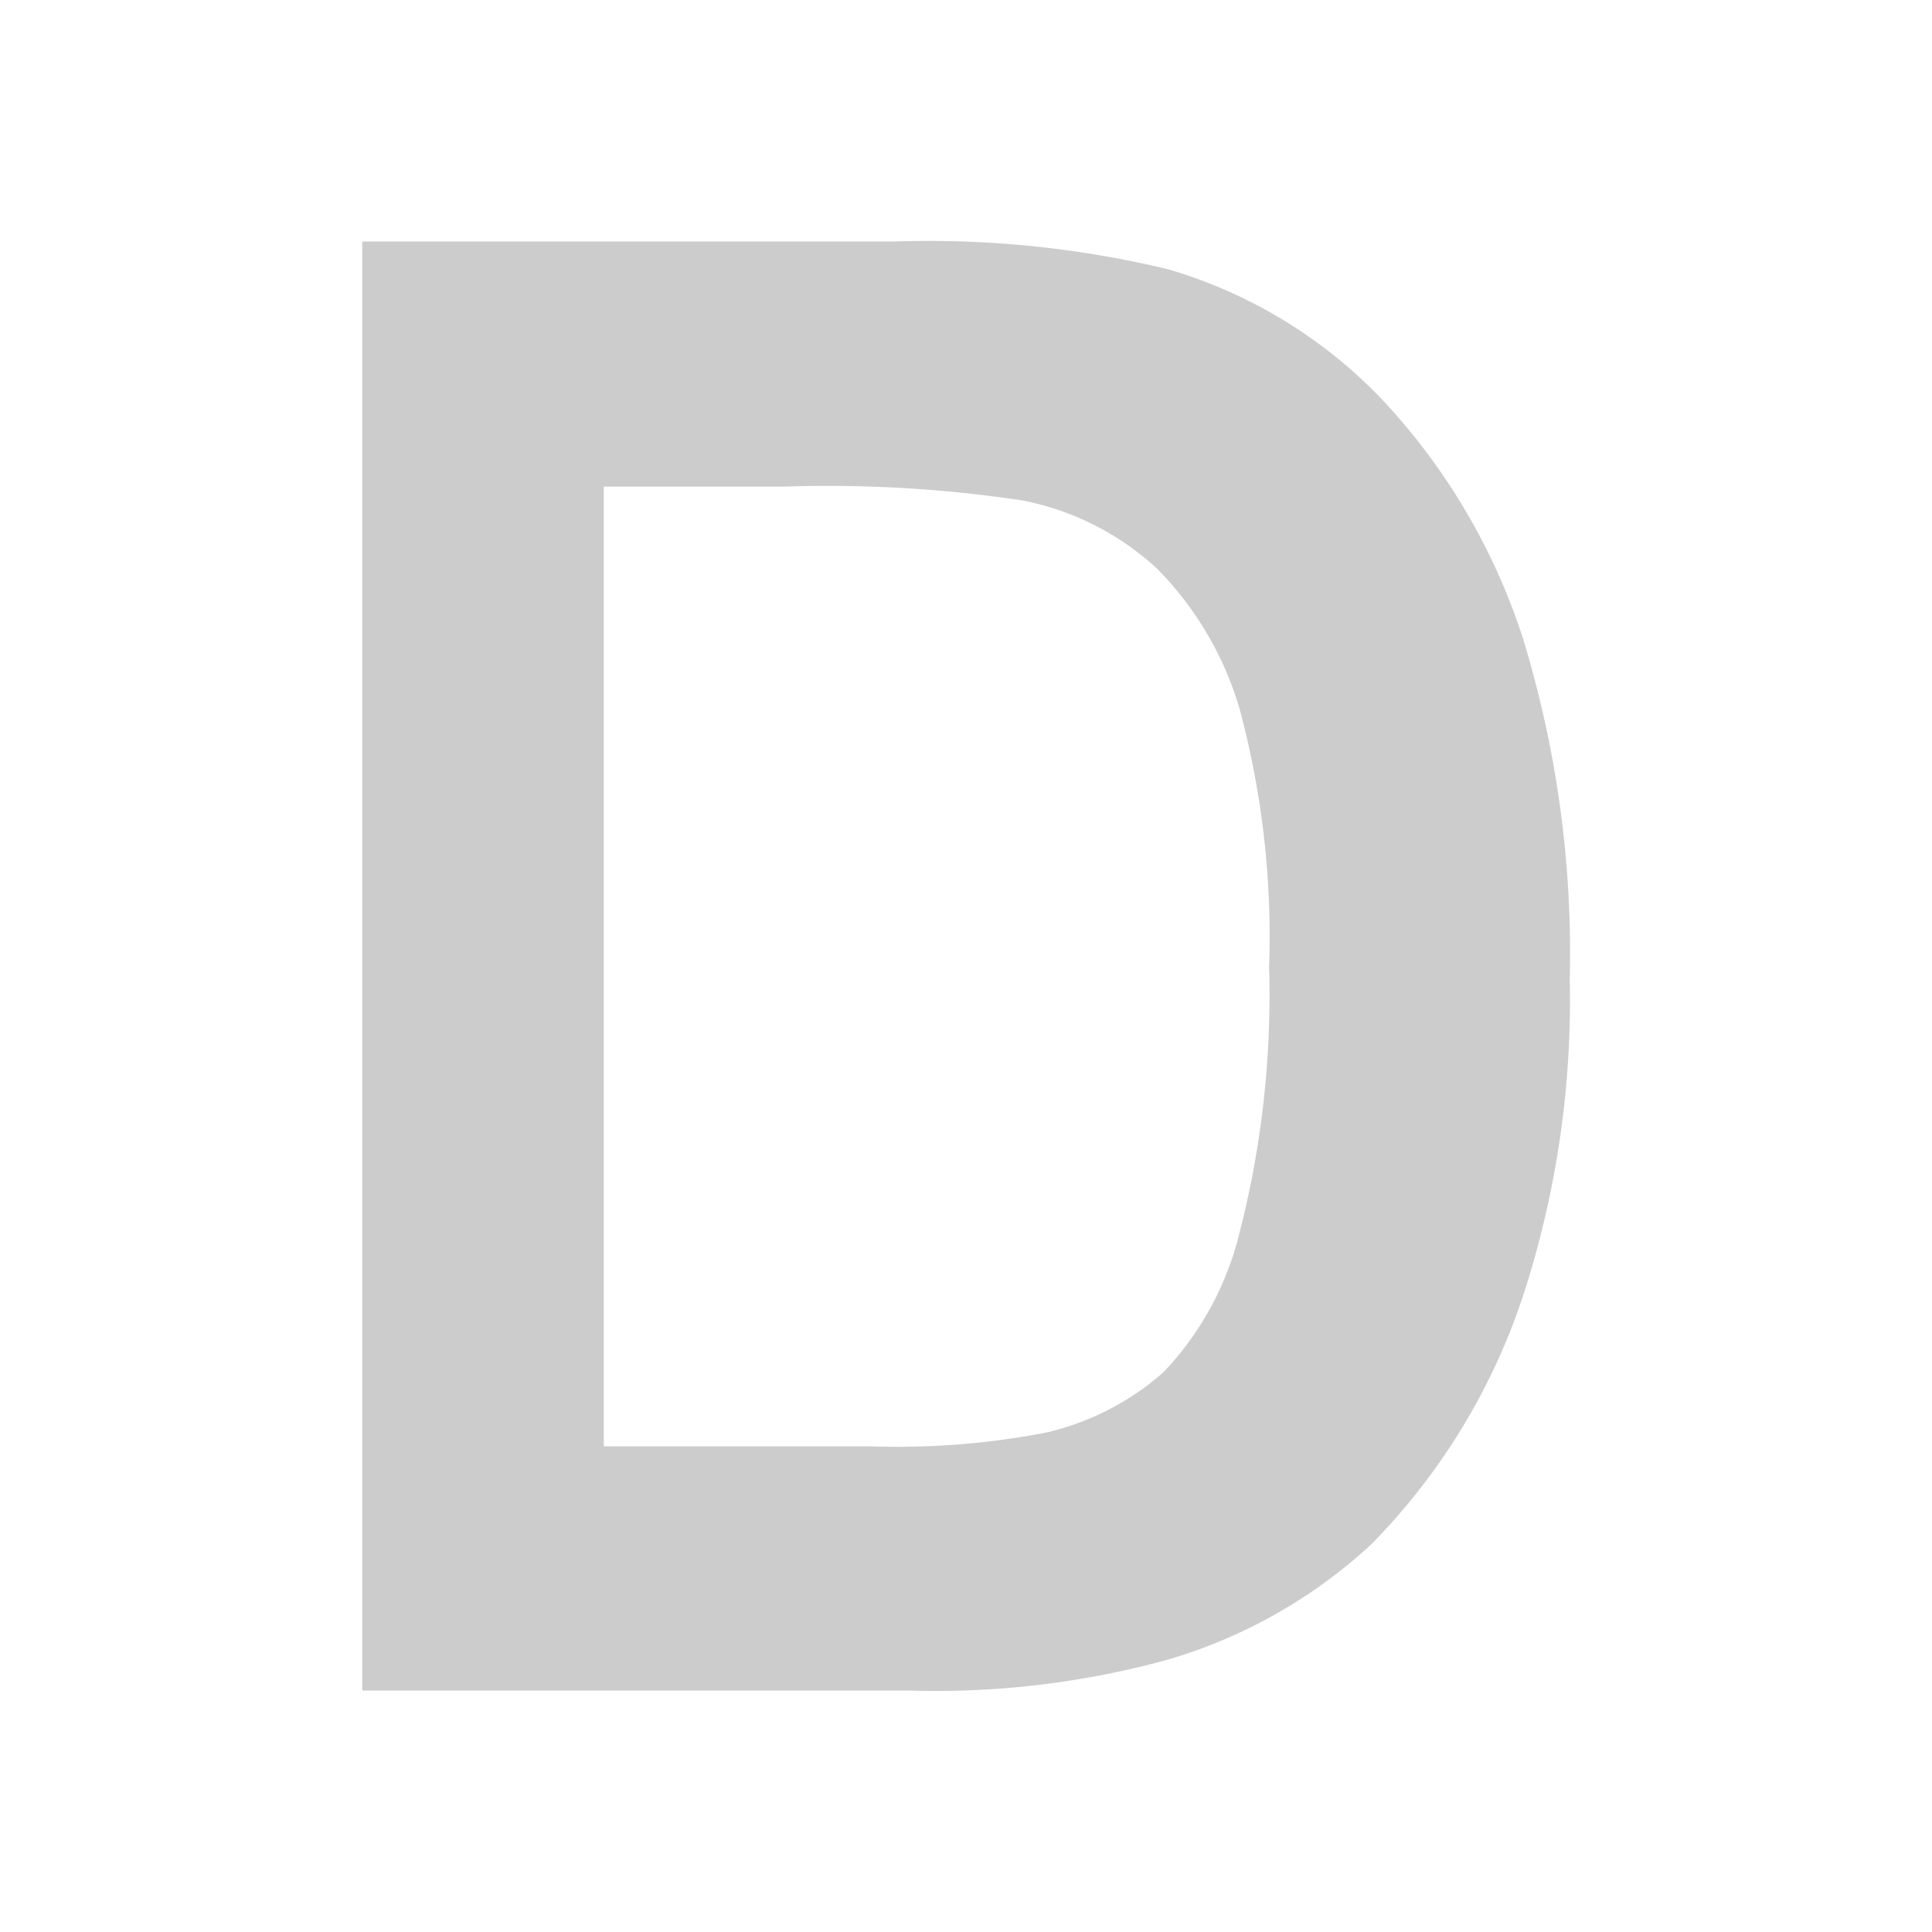 <svg xmlns="http://www.w3.org/2000/svg" viewBox="0 0 32 32" shape-rendering="geometricPrecision"><path fill="#cccccc" d="M6 4h8.804a17 17 0 0 1 4.54.459 8 8 0 0 1 3.597 2.21 10.5 10.5 0 0 1 2.278 3.887A17.8 17.8 0 0 1 26 16.23a15.8 15.8 0 0 1-.733 5.108 10.6 10.6 0 0 1-2.554 4.24 8.45 8.45 0 0 1-3.385 1.915 14.5 14.5 0 0 1-4.264.508H6Zm4 4.06v15.896h4.413a13 13 0 0 0 2.913-.228 4.45 4.45 0 0 0 1.945-1 5.1 5.1 0 0 0 1.261-2.316 15.8 15.8 0 0 0 .488-4.395 14.5 14.5 0 0 0-.488-4.274 5.5 5.5 0 0 0-1.367-2.324 4.57 4.57 0 0 0-2.23-1.13 21.7 21.7 0 0 0-3.954-.229Z" style="isolation:isolate"/></svg>